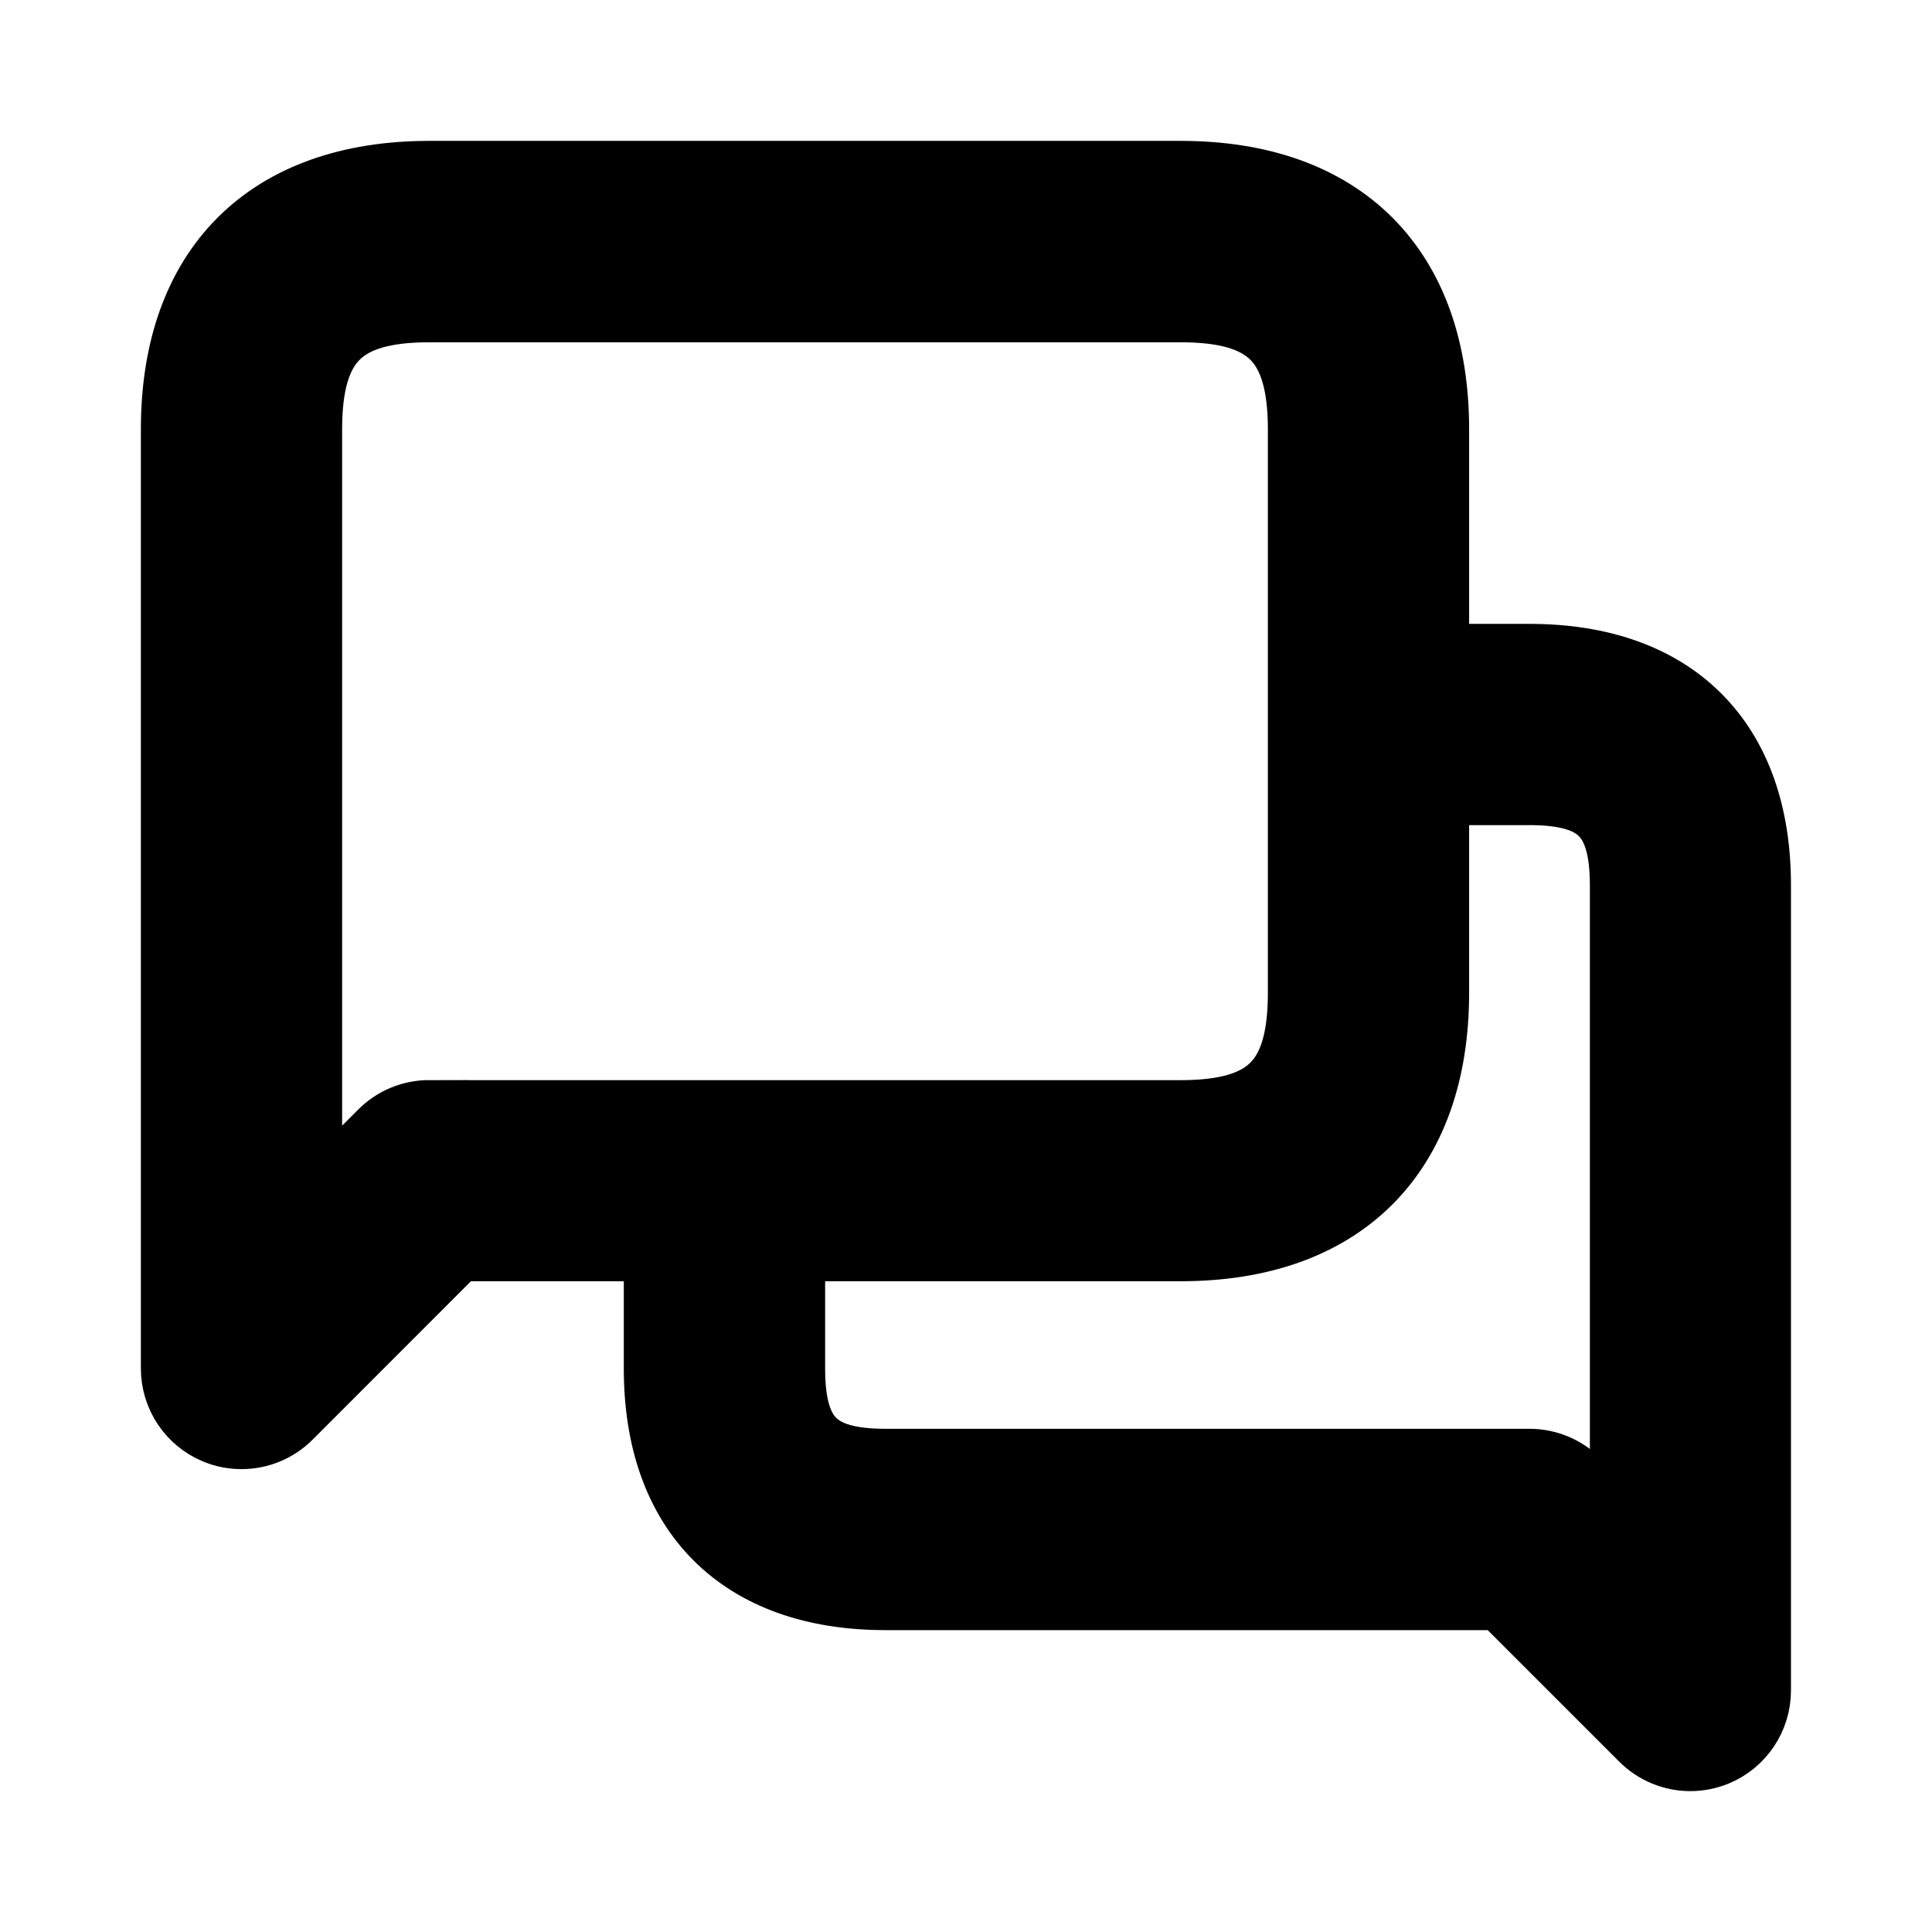<svg viewBox="0 0 24 24" fill="currentColor" stroke="currentColor" xmlns="http://www.w3.org/2000/svg">
<path d="M19 8.25H17.75V5.333C17.75 3.374 16.626 2.25 14.667 2.25H5.333C3.374 2.25 2.25 3.374 2.25 5.333V17C2.25 17.303 2.433 17.577 2.713 17.693C2.806 17.732 2.903 17.75 3 17.75C3.195 17.75 3.387 17.674 3.53 17.53L5.643 15.416H8.249V17C8.249 18.748 9.251 19.75 10.999 19.75H18.688L20.468 21.53C20.612 21.674 20.803 21.75 20.998 21.75C21.095 21.75 21.192 21.731 21.285 21.693C21.565 21.577 21.748 21.303 21.748 21V11C21.75 9.252 20.748 8.25 19 8.25ZM5.333 13.917C5.134 13.917 4.943 13.996 4.803 14.137L3.75 15.19V5.335C3.75 4.195 4.193 3.752 5.333 3.752H14.667C15.807 3.752 16.25 4.196 16.25 5.335V12.335C16.25 13.474 15.807 13.918 14.667 13.918H5.333V13.917ZM20.25 19.189L19.53 18.469C19.389 18.328 19.199 18.249 19 18.249H11C10.089 18.249 9.75 17.91 9.75 16.999V15.416H14.667C16.626 15.416 17.75 14.292 17.75 12.333V9.75H19C19.911 9.75 20.25 10.089 20.25 11V19.189Z" />
</svg>
